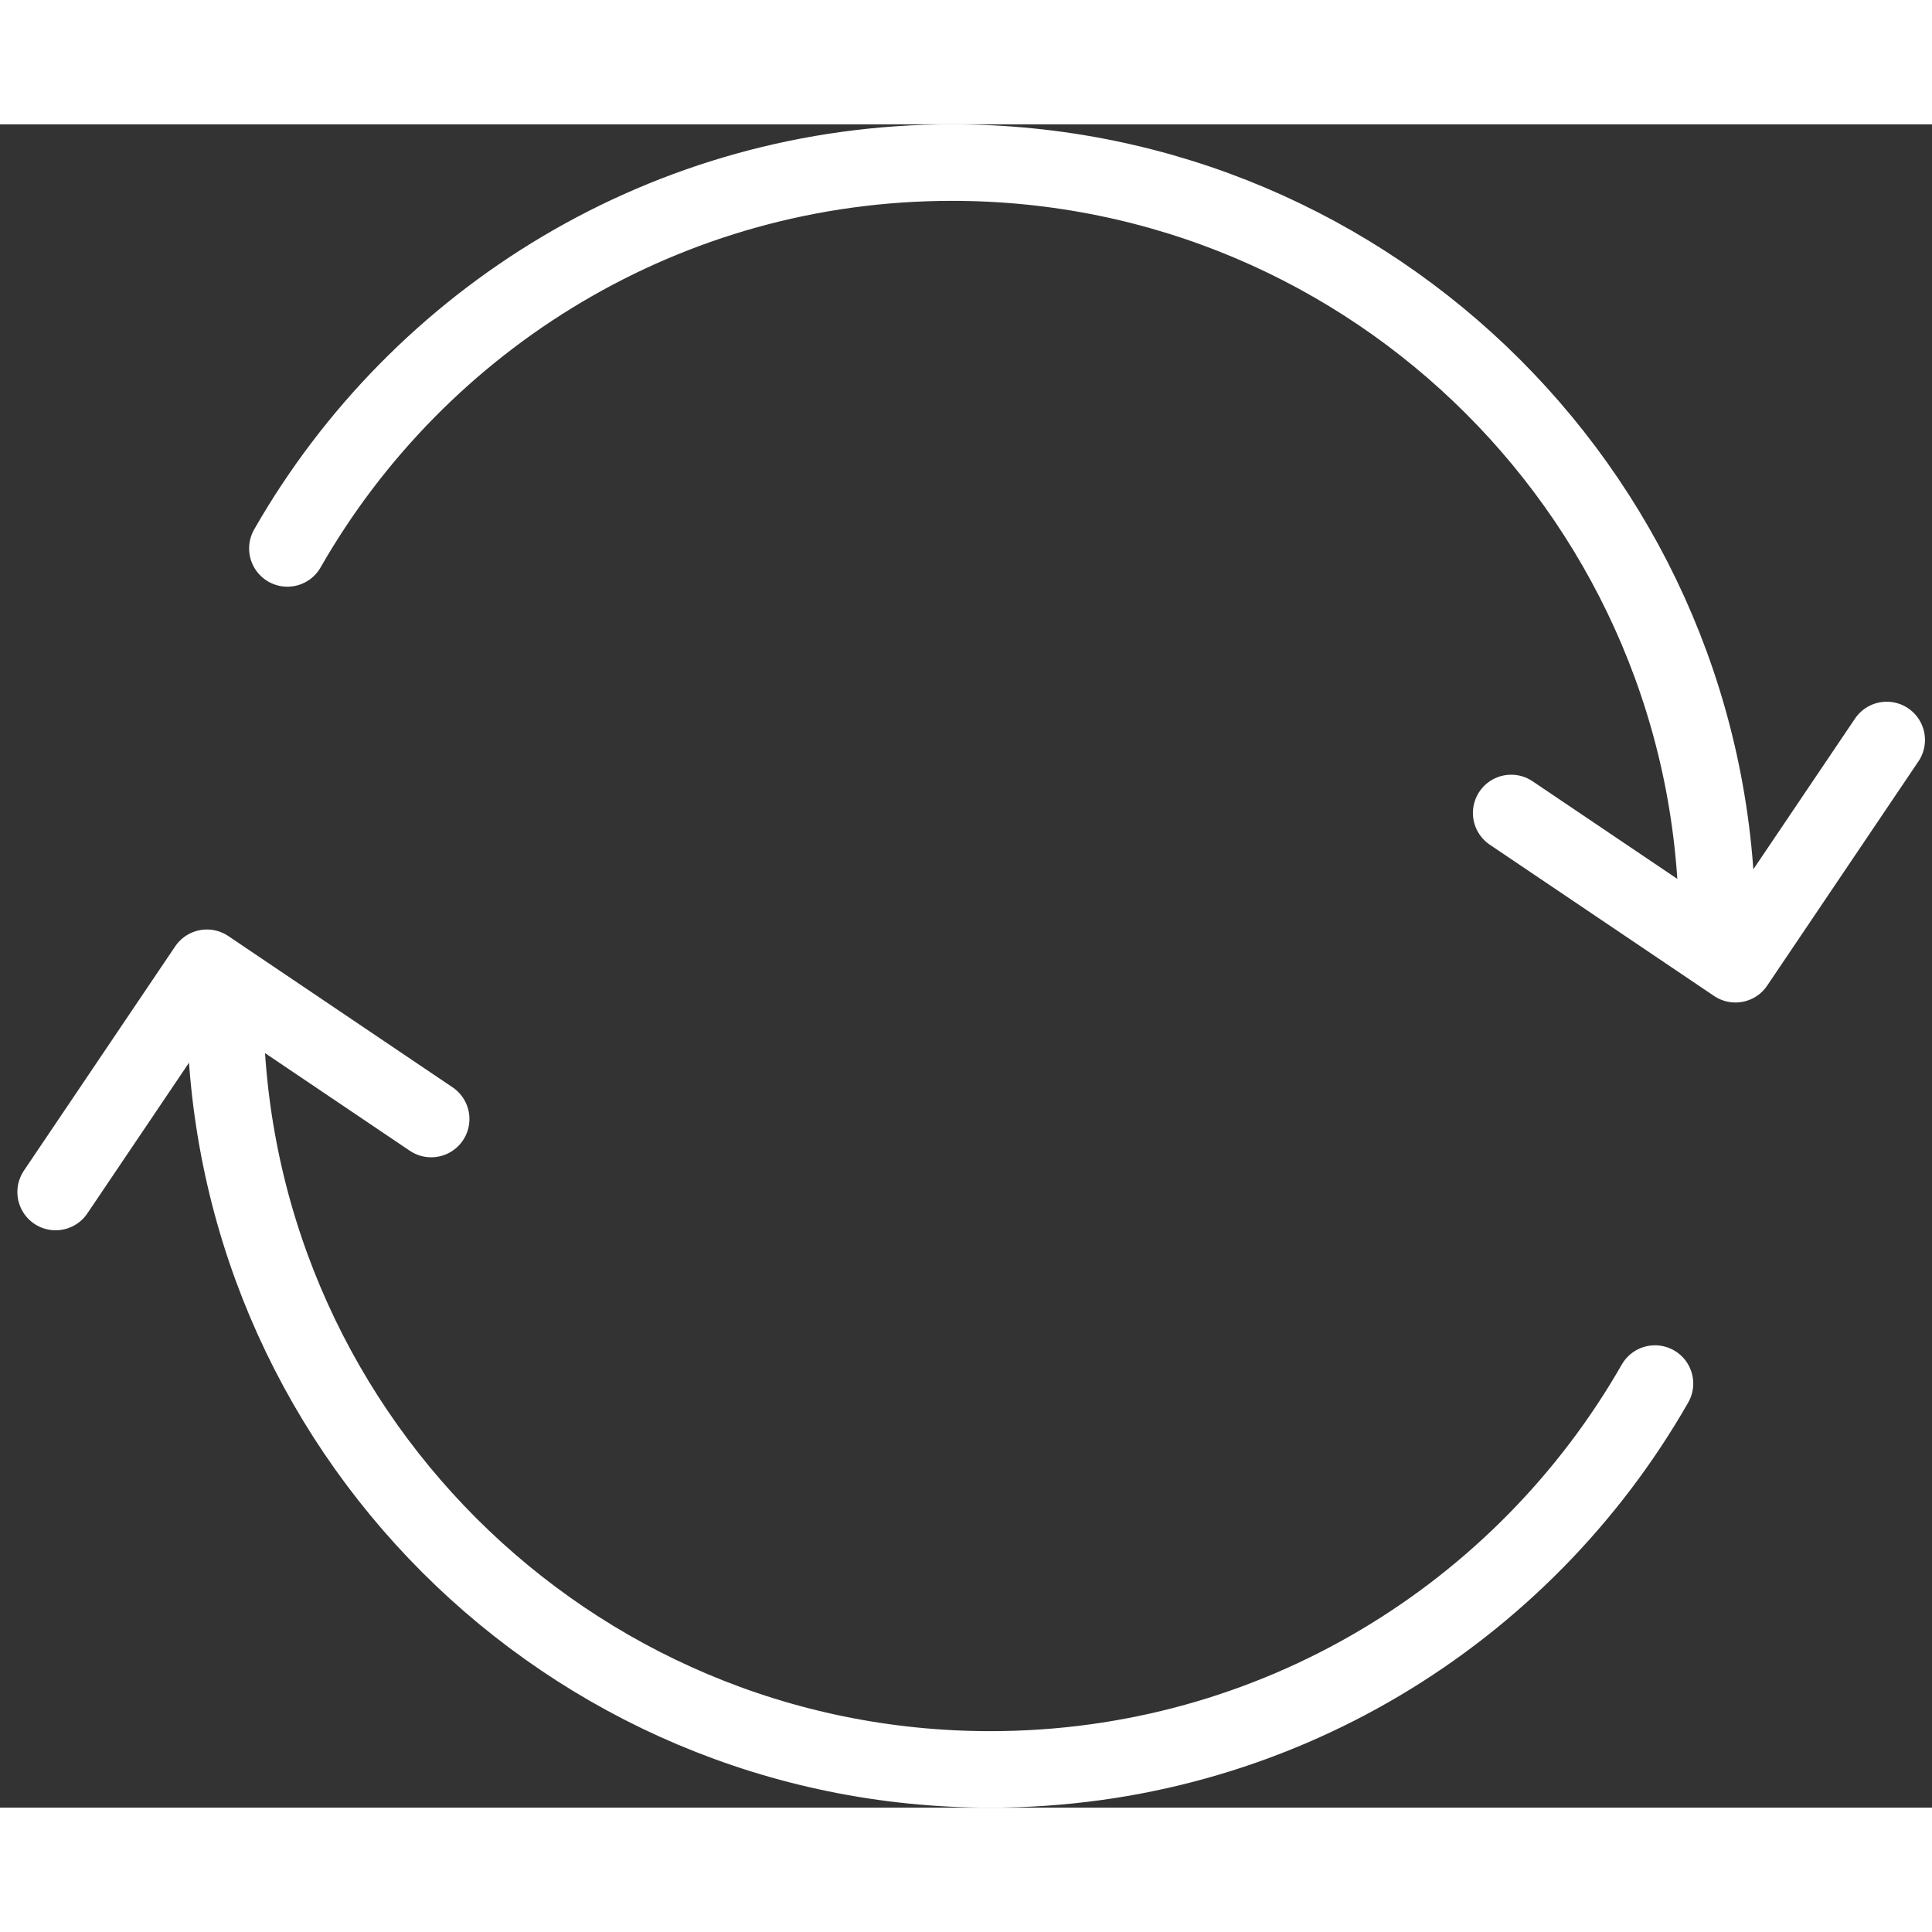 <svg width="50" height="50" stroke="white" viewBox="0 0 101 88" fill="none" xmlns="http://www.w3.org/2000/svg">
    <rect x="0" y="0" width="101" height="88" fill="#333333" stroke="none"/>
    <path d="M89.77 42C89.77 19.909 71.862 2 49.77 2C34.894 2 21.915 10.121 15.023 22.171" stroke-width="4" stroke-linecap="round" stroke-linejoin="round"/>
    <path d="M79 36L90.725 43.908L98.633 32.184" stroke-width="4" stroke-linecap="round" stroke-linejoin="round"/>
    <path d="M11.771 46C11.771 68.091 29.679 86 51.771 86C66.647 86 79.626 77.879 86.518 65.829" stroke-width="4" stroke-linecap="round" stroke-linejoin="round"/>
    <path d="M22.541 52L10.816 44.092L2.908 55.816" stroke-width="4" stroke-linecap="round" stroke-linejoin="round"/>
</svg>
